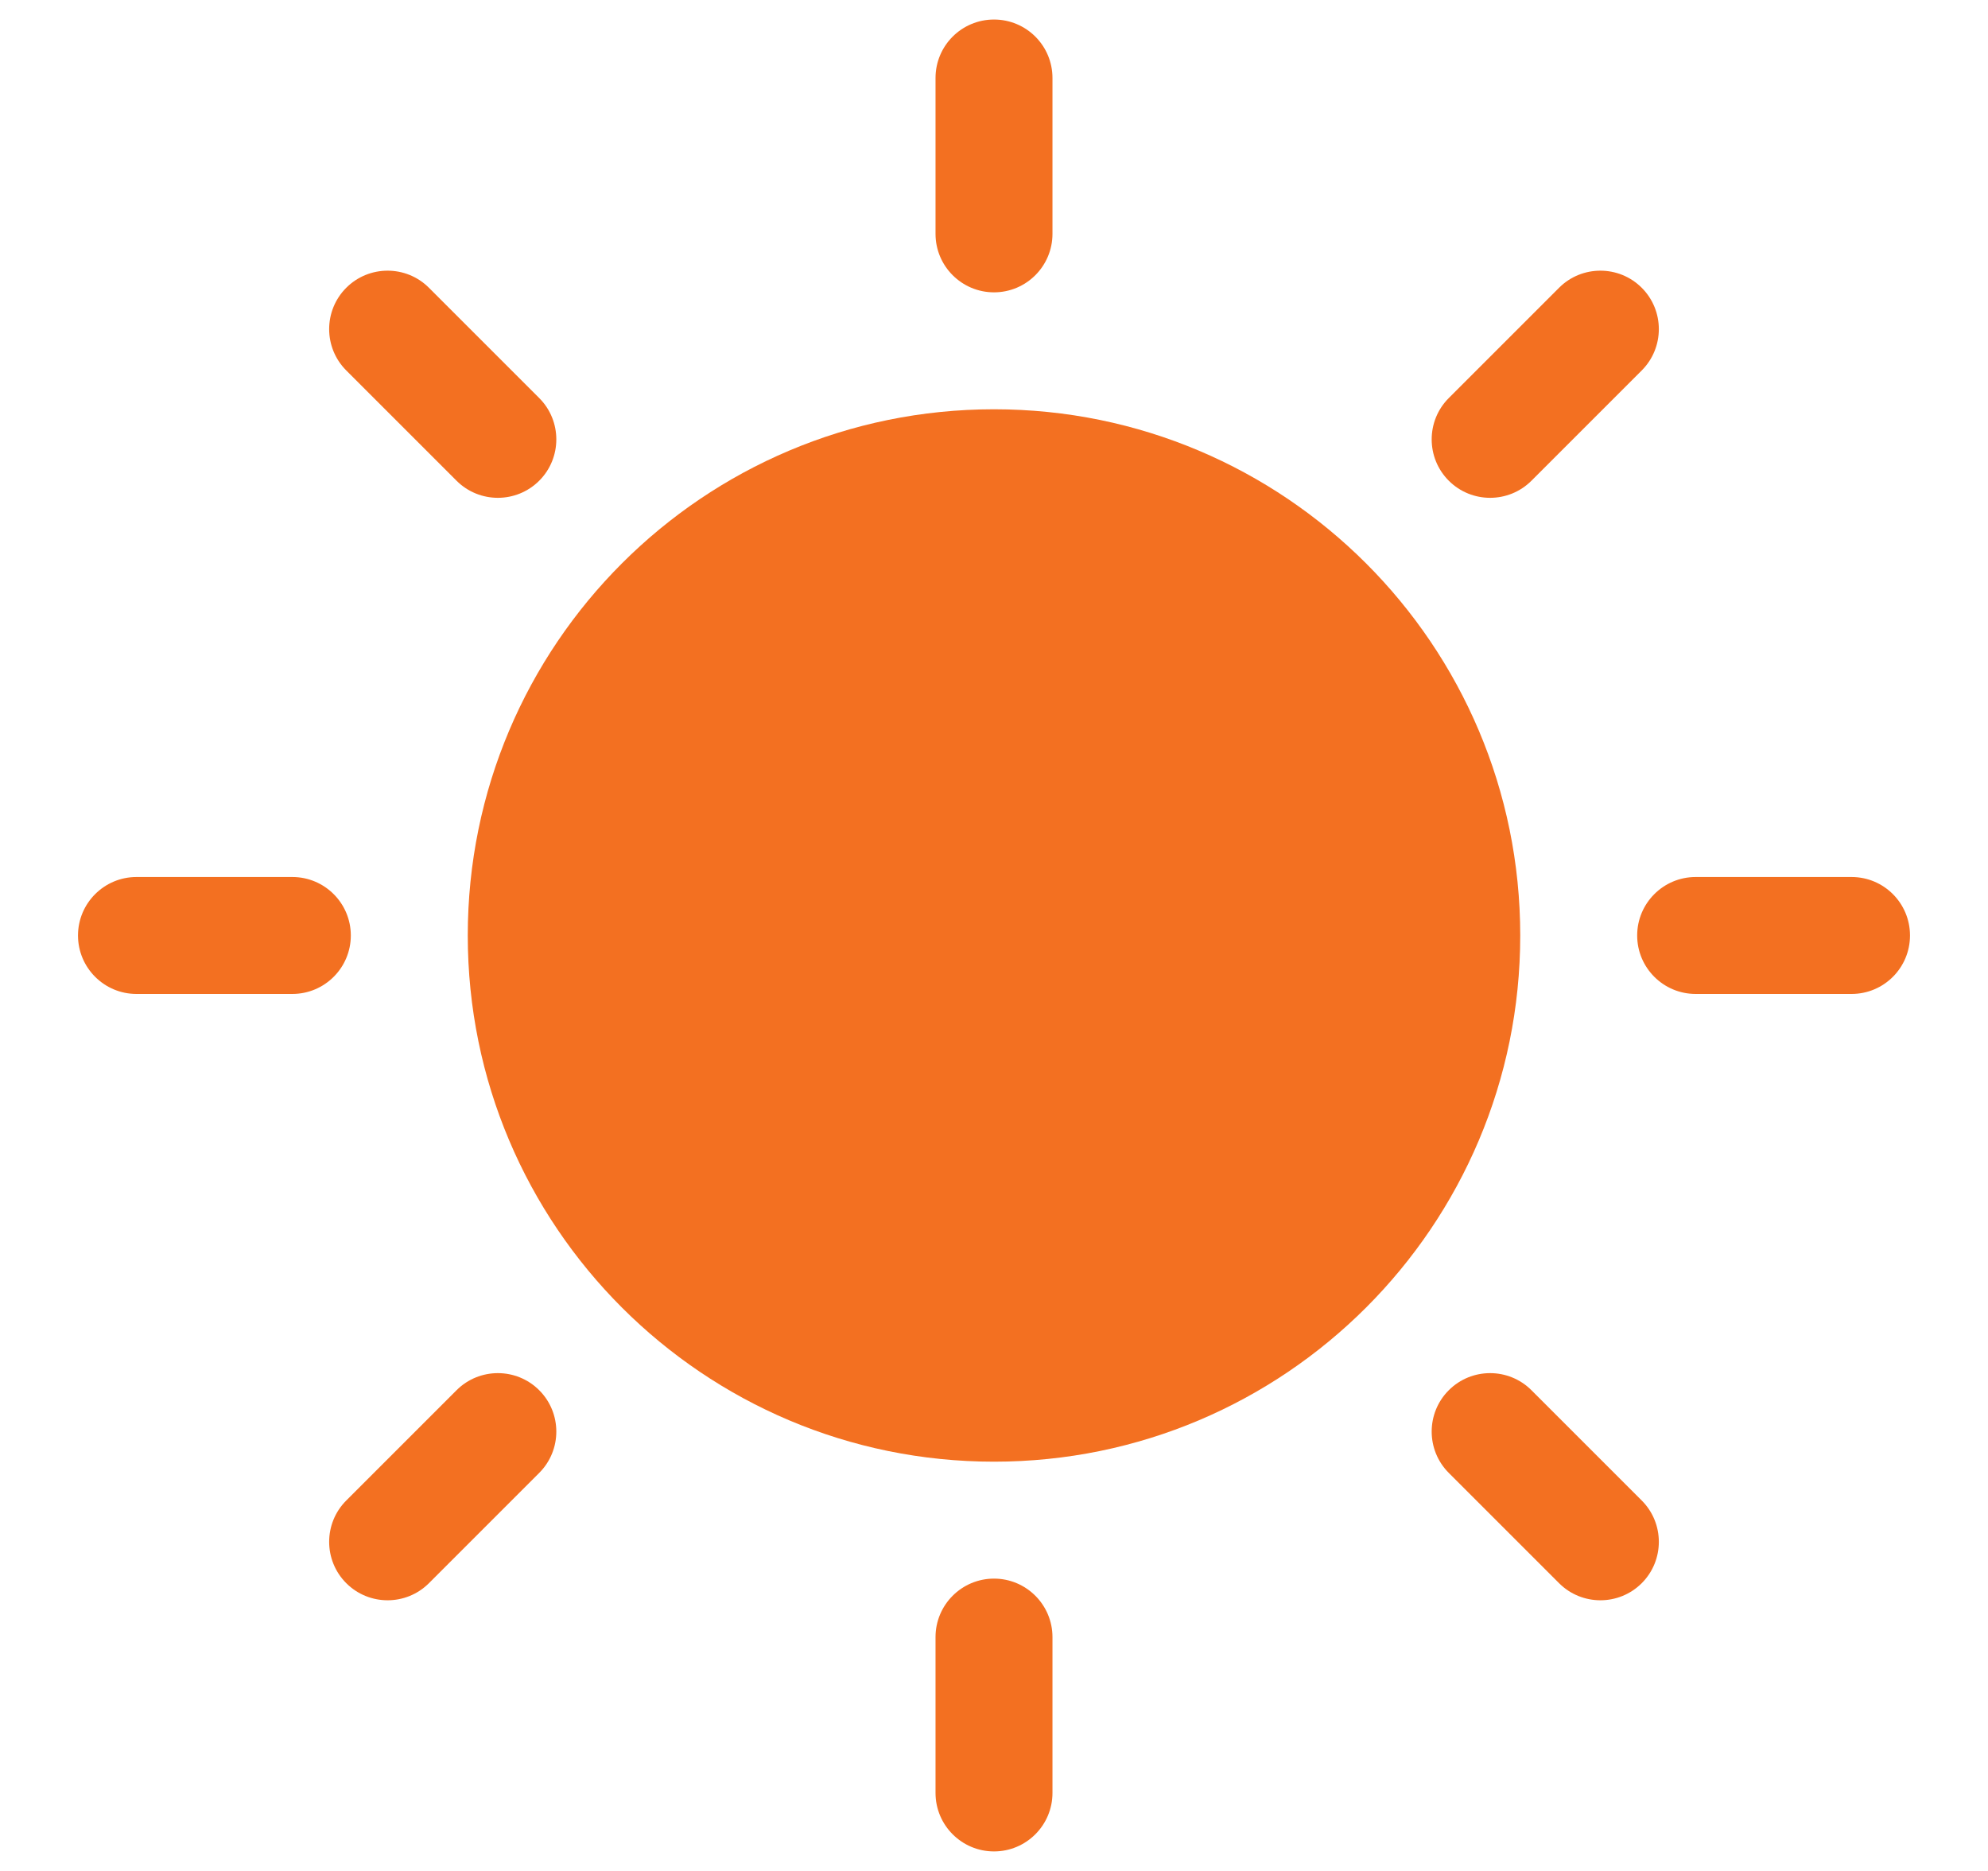 <svg width="17" height="16" viewBox="0 0 17 16" fill="none" xmlns="http://www.w3.org/2000/svg">
<path d="M9 0.667C9 0.39 8.776 0.167 8.5 0.167C8.224 0.167 8 0.39 8 0.667V2C8 2.276 8.224 2.5 8.5 2.5C8.776 2.5 9 2.276 9 2V0.667Z" fill="#F37021"/>
<path d="M3.668 2.461C3.473 2.266 3.156 2.266 2.961 2.461C2.766 2.656 2.766 2.973 2.961 3.168L3.904 4.111C4.099 4.306 4.416 4.306 4.611 4.111C4.806 3.916 4.806 3.599 4.611 3.404L3.668 2.461Z" fill="#F37021"/>
<path d="M14.039 3.168C14.234 2.973 14.234 2.656 14.039 2.461C13.844 2.266 13.527 2.266 13.332 2.461L12.389 3.404C12.194 3.599 12.194 3.916 12.389 4.111C12.584 4.306 12.901 4.306 13.096 4.111L14.039 3.168Z" fill="#F37021"/>
<path d="M8.5 3.5C6.015 3.5 4 5.515 4 8C4 10.485 6.015 12.5 8.5 12.5C10.985 12.5 13 10.485 13 8C13 5.515 10.985 3.5 8.5 3.5Z" fill="#F37021"/>
<path d="M1.167 7.5C0.891 7.5 0.667 7.724 0.667 8C0.667 8.276 0.891 8.5 1.167 8.5H2.5C2.776 8.5 3 8.276 3 8C3 7.724 2.776 7.5 2.5 7.5H1.167Z" fill="#F37021"/>
<path d="M14.5 7.5C14.224 7.5 14 7.724 14 8C14 8.276 14.224 8.5 14.5 8.5H15.833C16.11 8.5 16.333 8.276 16.333 8C16.333 7.724 16.11 7.5 15.833 7.5H14.5Z" fill="#F37021"/>
<path d="M4.611 12.596C4.806 12.401 4.806 12.084 4.611 11.889C4.416 11.694 4.099 11.694 3.904 11.889L2.961 12.832C2.766 13.027 2.766 13.344 2.961 13.539C3.156 13.734 3.473 13.734 3.668 13.539L4.611 12.596Z" fill="#F37021"/>
<path d="M13.096 11.889C12.901 11.694 12.584 11.694 12.389 11.889C12.194 12.084 12.194 12.401 12.389 12.596L13.332 13.539C13.527 13.734 13.844 13.734 14.039 13.539C14.234 13.344 14.234 13.027 14.039 12.832L13.096 11.889Z" fill="#F37021"/>
<path d="M9 14C9 13.724 8.776 13.5 8.5 13.5C8.224 13.5 8 13.724 8 14V15.333C8 15.609 8.224 15.833 8.5 15.833C8.776 15.833 9 15.609 9 15.333V14Z" fill="#F37021"/>
</svg>
